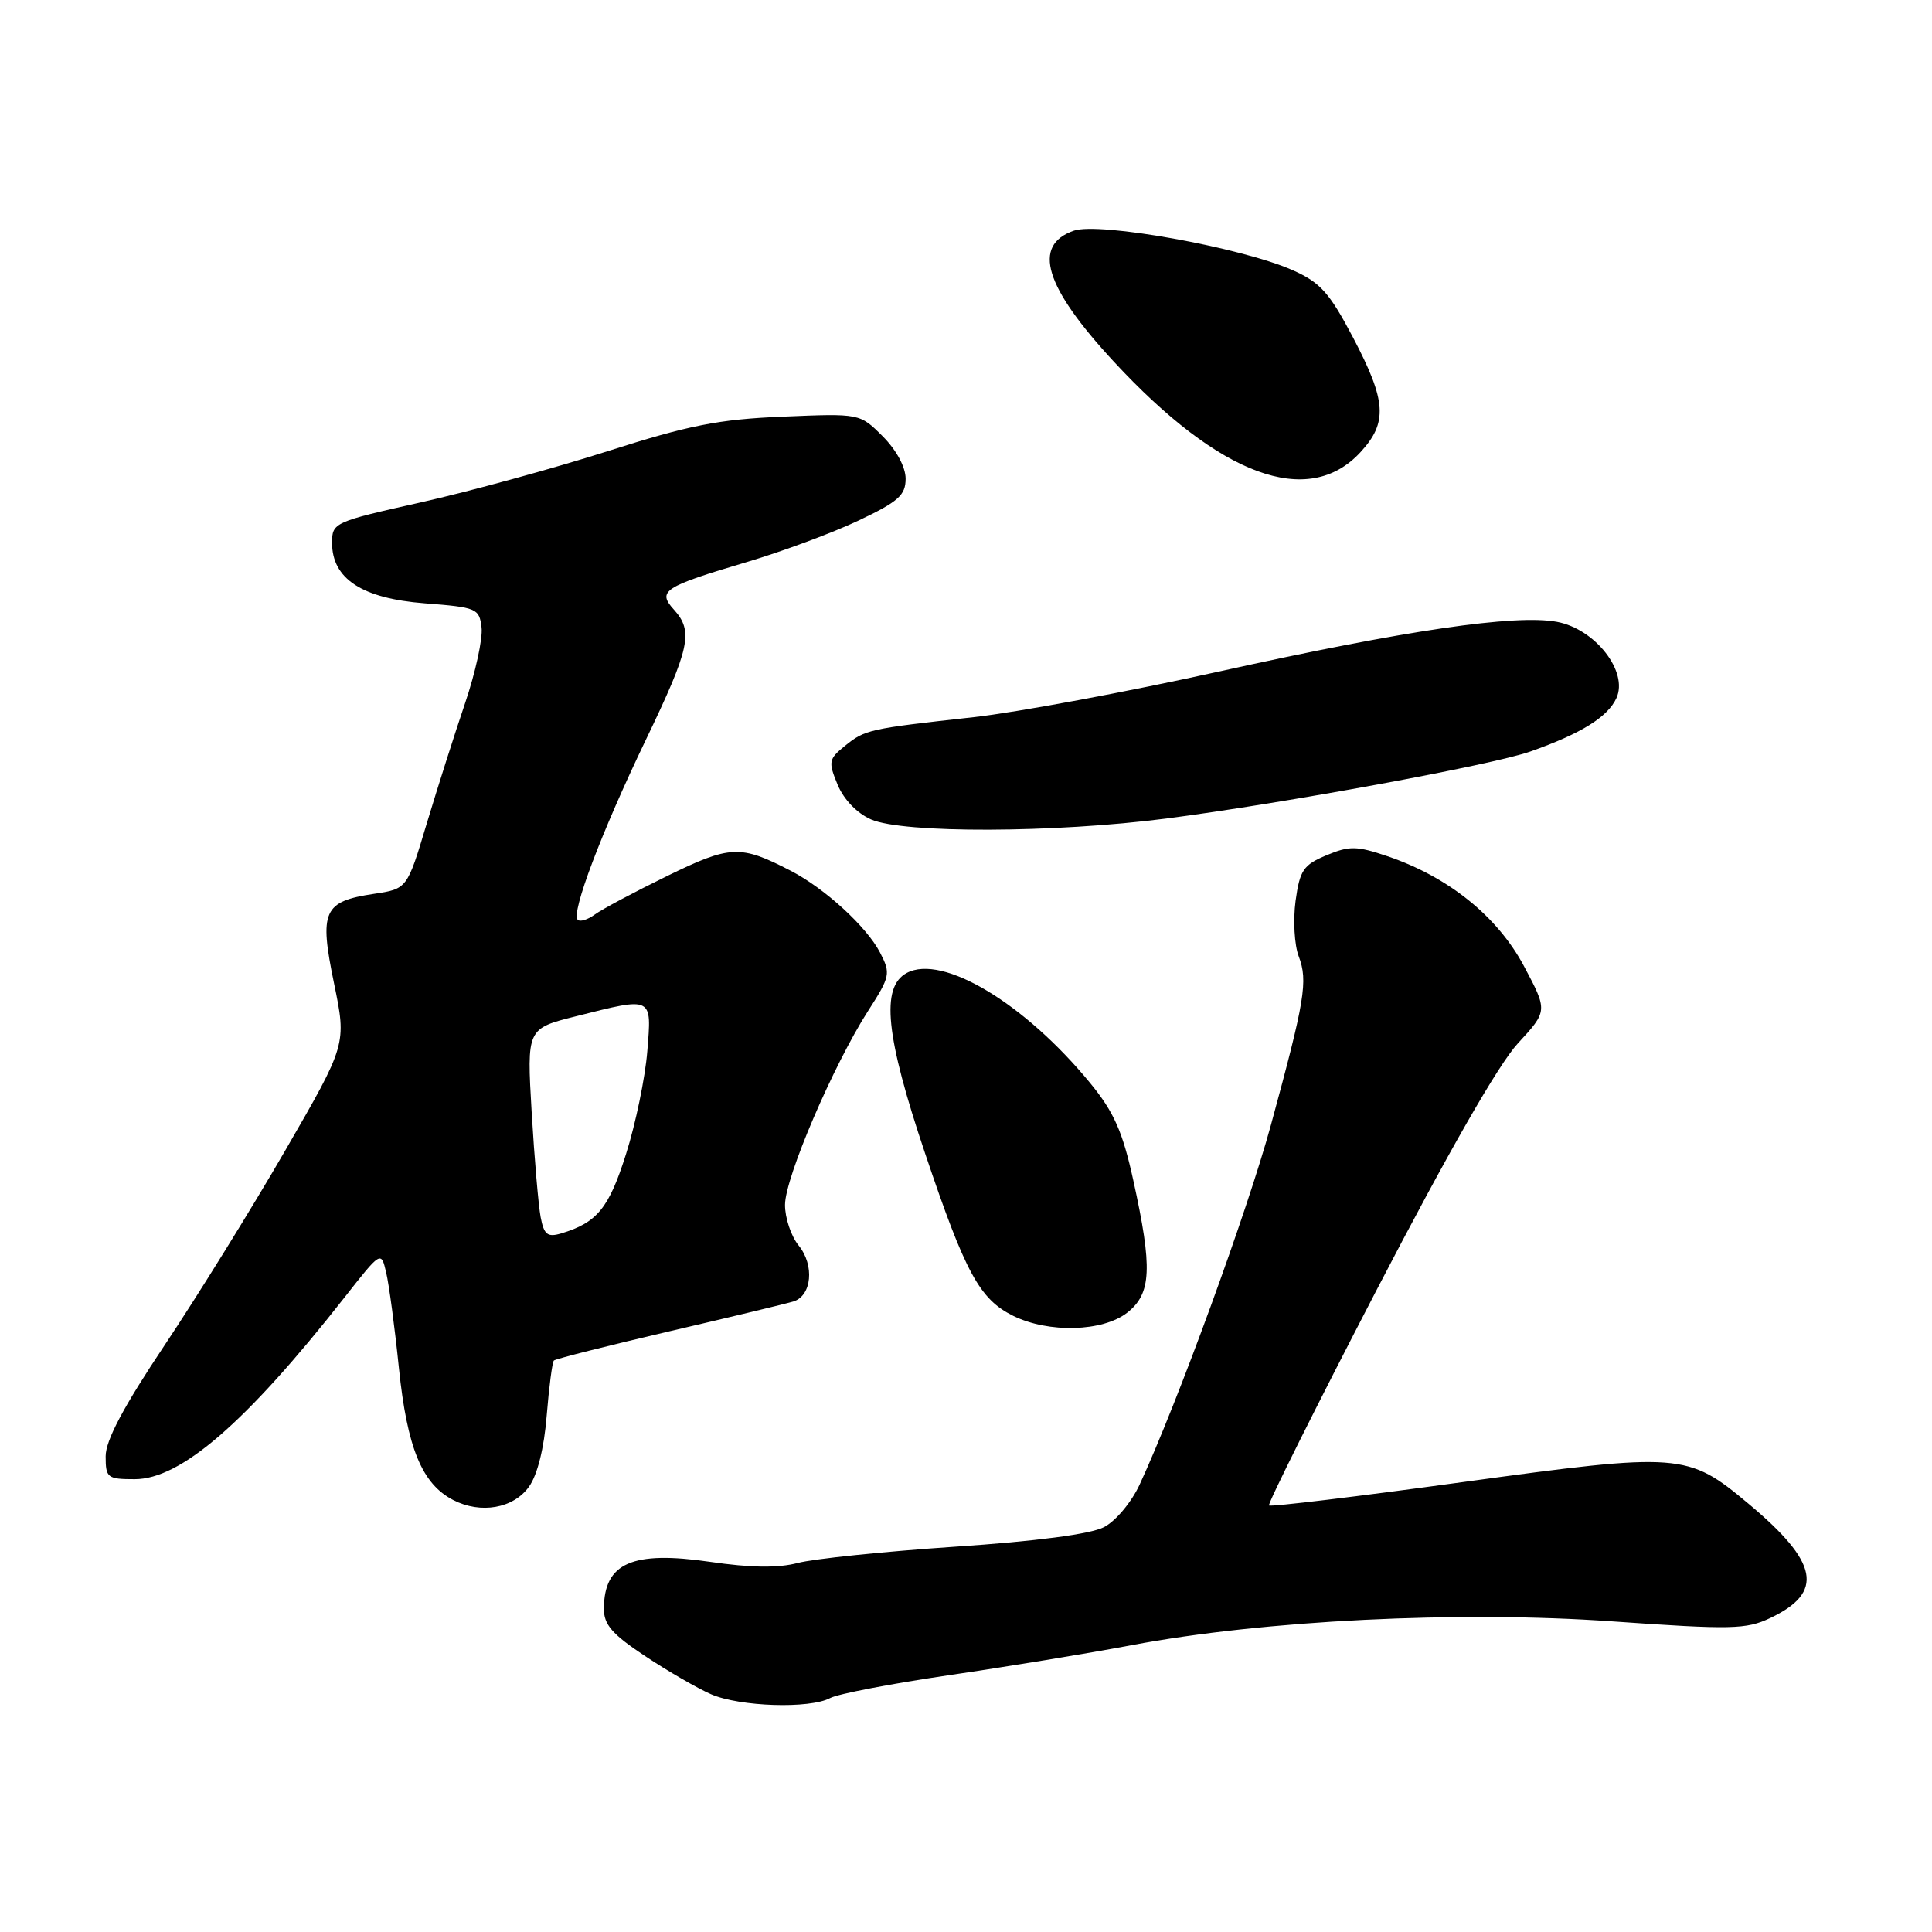 <?xml version="1.0" encoding="UTF-8" standalone="no"?>
<!DOCTYPE svg PUBLIC "-//W3C//DTD SVG 1.1//EN" "http://www.w3.org/Graphics/SVG/1.1/DTD/svg11.dtd" >
<svg xmlns="http://www.w3.org/2000/svg" xmlns:xlink="http://www.w3.org/1999/xlink" version="1.1" viewBox="0 0 256 256">
 <g >
 <path fill="currentColor"
d=" M 110.00 225.00 C 111.02 224.45 118.08 223.10 125.68 221.98 C 133.28 220.87 144.21 219.08 149.96 217.99 C 167.47 214.69 193.31 213.41 213.61 214.84 C 229.41 215.95 231.39 215.91 234.56 214.40 C 241.76 210.99 241.01 207.04 231.66 199.23 C 223.61 192.50 222.70 192.43 193.78 196.39 C 179.89 198.30 168.35 199.69 168.15 199.48 C 167.95 199.28 174.38 186.40 182.45 170.85 C 191.82 152.81 198.57 141.02 201.11 138.27 C 205.09 133.95 205.09 133.95 201.93 128.01 C 198.41 121.42 191.93 116.20 183.86 113.46 C 179.76 112.07 178.80 112.06 175.76 113.33 C 172.71 114.60 172.23 115.31 171.67 119.37 C 171.33 121.91 171.51 125.22 172.09 126.73 C 173.33 130.00 172.91 132.53 168.40 149.08 C 165.30 160.45 156.00 185.93 151.01 196.71 C 149.92 199.06 147.84 201.55 146.27 202.36 C 144.49 203.28 137.28 204.23 126.48 204.95 C 117.14 205.58 107.79 206.55 105.71 207.10 C 103.10 207.79 99.49 207.74 94.08 206.95 C 83.78 205.45 80.05 207.09 80.02 213.15 C 80.00 215.27 81.12 216.55 85.48 219.44 C 88.49 221.44 92.43 223.72 94.23 224.50 C 98.04 226.15 107.29 226.45 110.00 225.00 Z  M 70.09 197.00 C 71.21 195.45 72.10 191.87 72.44 187.58 C 72.75 183.78 73.18 180.49 73.39 180.28 C 73.61 180.06 80.47 178.33 88.64 176.42 C 96.81 174.52 104.24 172.73 105.14 172.45 C 107.57 171.69 107.95 167.65 105.83 165.04 C 104.82 163.80 104.01 161.37 104.02 159.64 C 104.03 156.03 110.41 141.16 115.00 133.99 C 117.97 129.37 118.05 129.00 116.61 126.22 C 114.84 122.80 109.31 117.73 104.79 115.39 C 98.08 111.92 96.79 111.98 88.39 116.08 C 84.05 118.20 79.73 120.50 78.80 121.19 C 77.86 121.87 76.85 122.18 76.55 121.88 C 75.64 120.98 79.70 110.26 85.53 98.13 C 91.44 85.84 91.91 83.66 89.29 80.77 C 87.06 78.31 87.92 77.75 99.00 74.46 C 103.67 73.07 110.31 70.61 113.75 68.98 C 119.04 66.47 120.00 65.62 120.00 63.43 C 120.00 61.89 118.78 59.63 116.96 57.81 C 113.93 54.78 113.93 54.78 103.71 55.21 C 95.24 55.56 91.29 56.34 80.50 59.79 C 73.35 62.07 62.21 65.12 55.75 66.57 C 44.26 69.14 44.00 69.26 44.00 71.92 C 44.00 76.70 47.97 79.29 56.26 79.94 C 63.19 80.48 63.51 80.61 63.81 83.16 C 63.98 84.63 63.00 89.13 61.63 93.16 C 60.26 97.20 57.97 104.39 56.54 109.14 C 53.95 117.78 53.95 117.78 49.55 118.44 C 42.84 119.45 42.28 120.71 44.26 130.29 C 45.93 138.38 45.93 138.38 37.80 152.44 C 33.33 160.17 26.14 171.77 21.83 178.22 C 16.36 186.41 14.00 190.85 14.00 192.97 C 14.00 195.82 14.23 196.00 17.85 196.00 C 23.96 196.00 32.61 188.51 45.61 171.97 C 50.50 165.74 50.50 165.74 51.17 168.62 C 51.55 170.21 52.31 175.91 52.86 181.29 C 53.95 191.86 55.91 196.62 60.05 198.76 C 63.70 200.64 68.03 199.88 70.09 197.00 Z  M 149.37 173.93 C 152.58 171.40 152.73 168.04 150.17 156.41 C 148.75 149.93 147.60 147.35 144.47 143.53 C 135.79 132.94 124.88 126.39 120.15 128.92 C 116.68 130.78 117.34 137.26 122.59 152.86 C 127.91 168.67 129.80 172.16 134.26 174.36 C 138.96 176.67 146.13 176.47 149.37 173.93 Z  M 154.54 108.46 C 170.15 106.44 197.70 101.37 202.78 99.58 C 209.52 97.20 213.04 95.01 214.19 92.49 C 215.78 88.99 211.38 83.35 206.32 82.40 C 200.81 81.37 186.22 83.51 161.67 88.95 C 149.48 91.65 134.78 94.39 129.00 95.03 C 115.11 96.57 114.63 96.67 111.95 98.84 C 109.80 100.58 109.73 100.94 110.99 103.98 C 111.80 105.94 113.57 107.77 115.42 108.58 C 119.69 110.44 139.67 110.38 154.54 108.46 Z  M 180.25 59.94 C 183.90 55.99 183.72 53.17 179.30 44.75 C 176.15 38.77 174.95 37.42 171.26 35.79 C 164.47 32.79 145.63 29.39 142.28 30.57 C 136.73 32.51 138.40 38.00 147.58 47.91 C 161.63 63.09 173.35 67.40 180.25 59.94 Z  M 71.64 161.29 C 71.35 159.76 70.81 153.50 70.45 147.40 C 69.80 136.29 69.80 136.29 76.36 134.65 C 86.57 132.08 86.36 131.98 85.77 139.31 C 85.49 142.78 84.23 148.89 82.96 152.89 C 80.69 160.09 79.12 162.01 74.34 163.44 C 72.55 163.97 72.08 163.60 71.64 161.29 Z "/>
</g>
</svg>